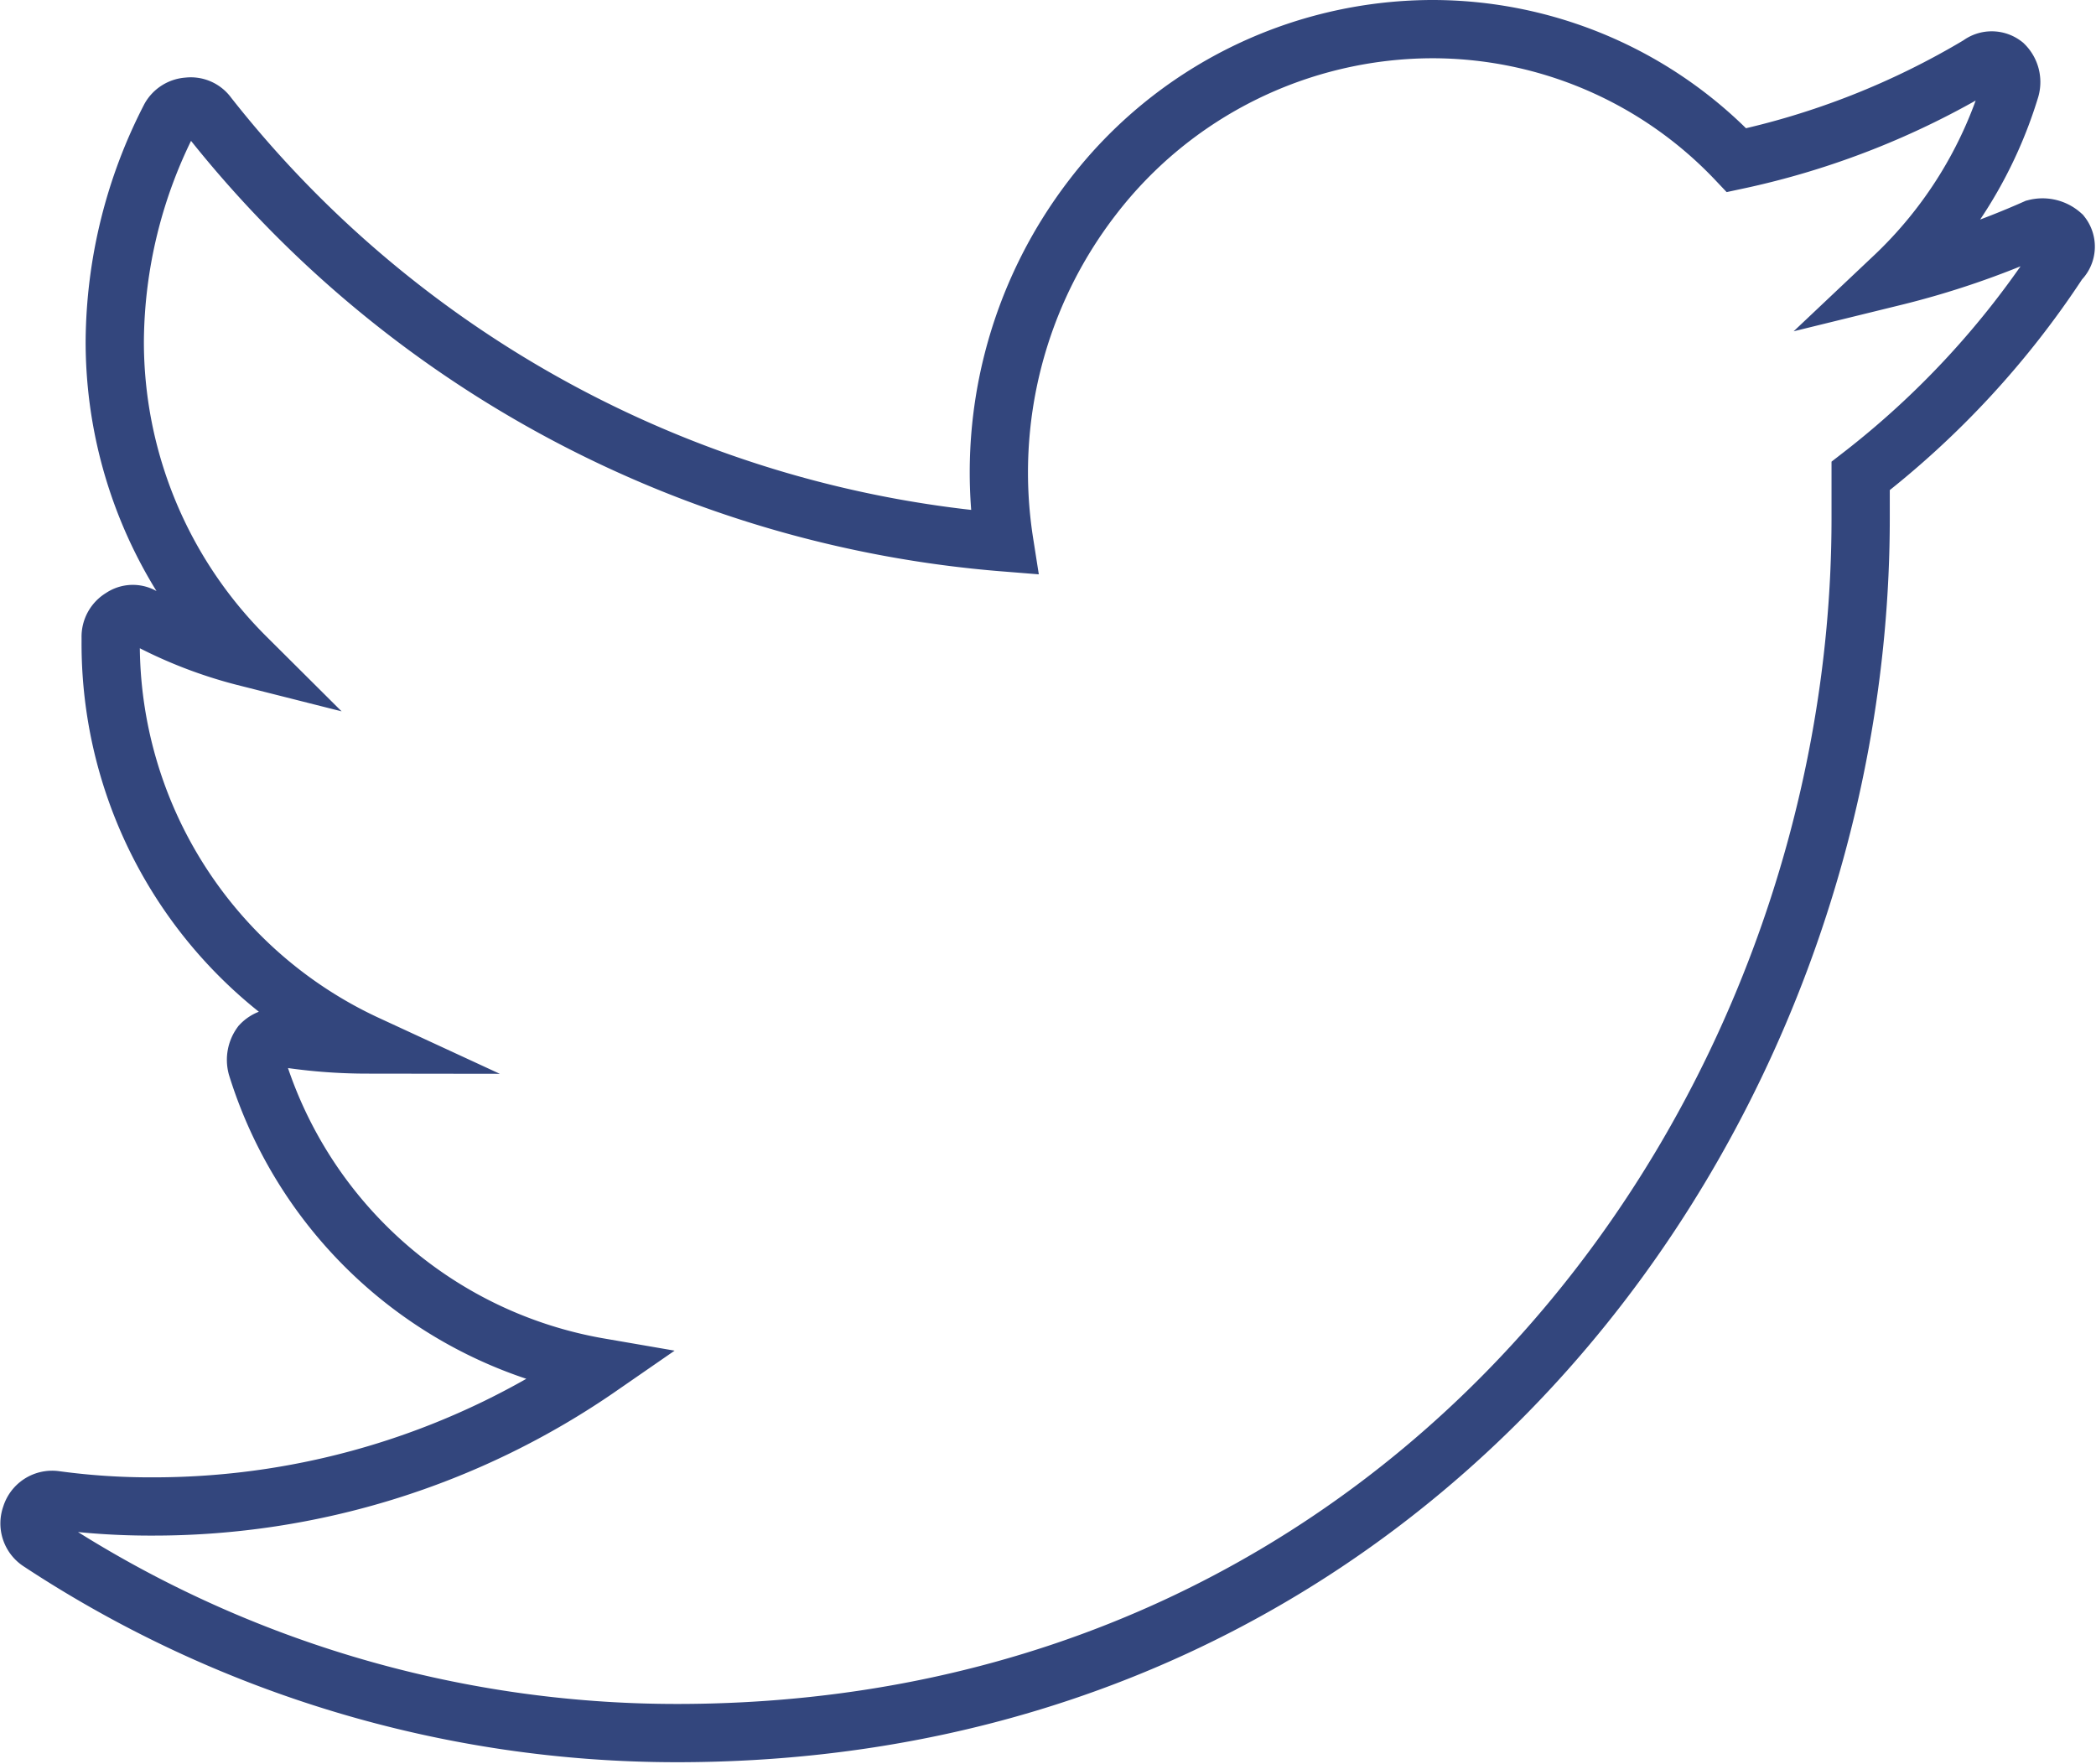<svg id="Layer_1" data-name="Layer 1" xmlns="http://www.w3.org/2000/svg" viewBox="0 0 35.98 30.28"><defs><style>.cls-1{fill:none;stroke:#33467d;stroke-miterlimit:10;}</style></defs><path class="cls-1" d="M35.35,4.28a.49.49,0,0,0-.45-.11A14.52,14.52,0,0,1,32.47,5a7.4,7.4,0,0,0,2-3.23.42.42,0,0,0-.11-.41.34.34,0,0,0-.42,0A13.69,13.69,0,0,1,29.77,3,7.19,7.19,0,0,0,24.53.75h0a7.37,7.37,0,0,0-5.81,2.88A7.74,7.74,0,0,0,17.2,9.56,19.35,19.35,0,0,1,3.53,2.23a.36.36,0,0,0-.34-.15.38.38,0,0,0-.31.19A8.48,8.48,0,0,0,1.93,6.1a7.64,7.64,0,0,0,2.25,5.43,7.64,7.64,0,0,1-1.75-.68.33.33,0,0,0-.38,0,.38.38,0,0,0-.19.34v.08a7.58,7.58,0,0,0,4.4,6.91,9.33,9.33,0,0,1-1.48-.12.4.4,0,0,0-.34.12.45.45,0,0,0-.07.38,7.49,7.49,0,0,0,5.88,5.16,13.46,13.46,0,0,1-7.67,2.39A12.1,12.1,0,0,1,.91,26a.38.38,0,0,0-.42.27.38.38,0,0,0,.15.45A19.87,19.87,0,0,0,11.58,30h0c12.72,0,20.32-10.6,20.32-20.85V8.42a15.16,15.16,0,0,0,3.41-3.69A.33.33,0,0,0,35.35,4.28Z" transform="translate(0.04 -0.25)"/></svg>